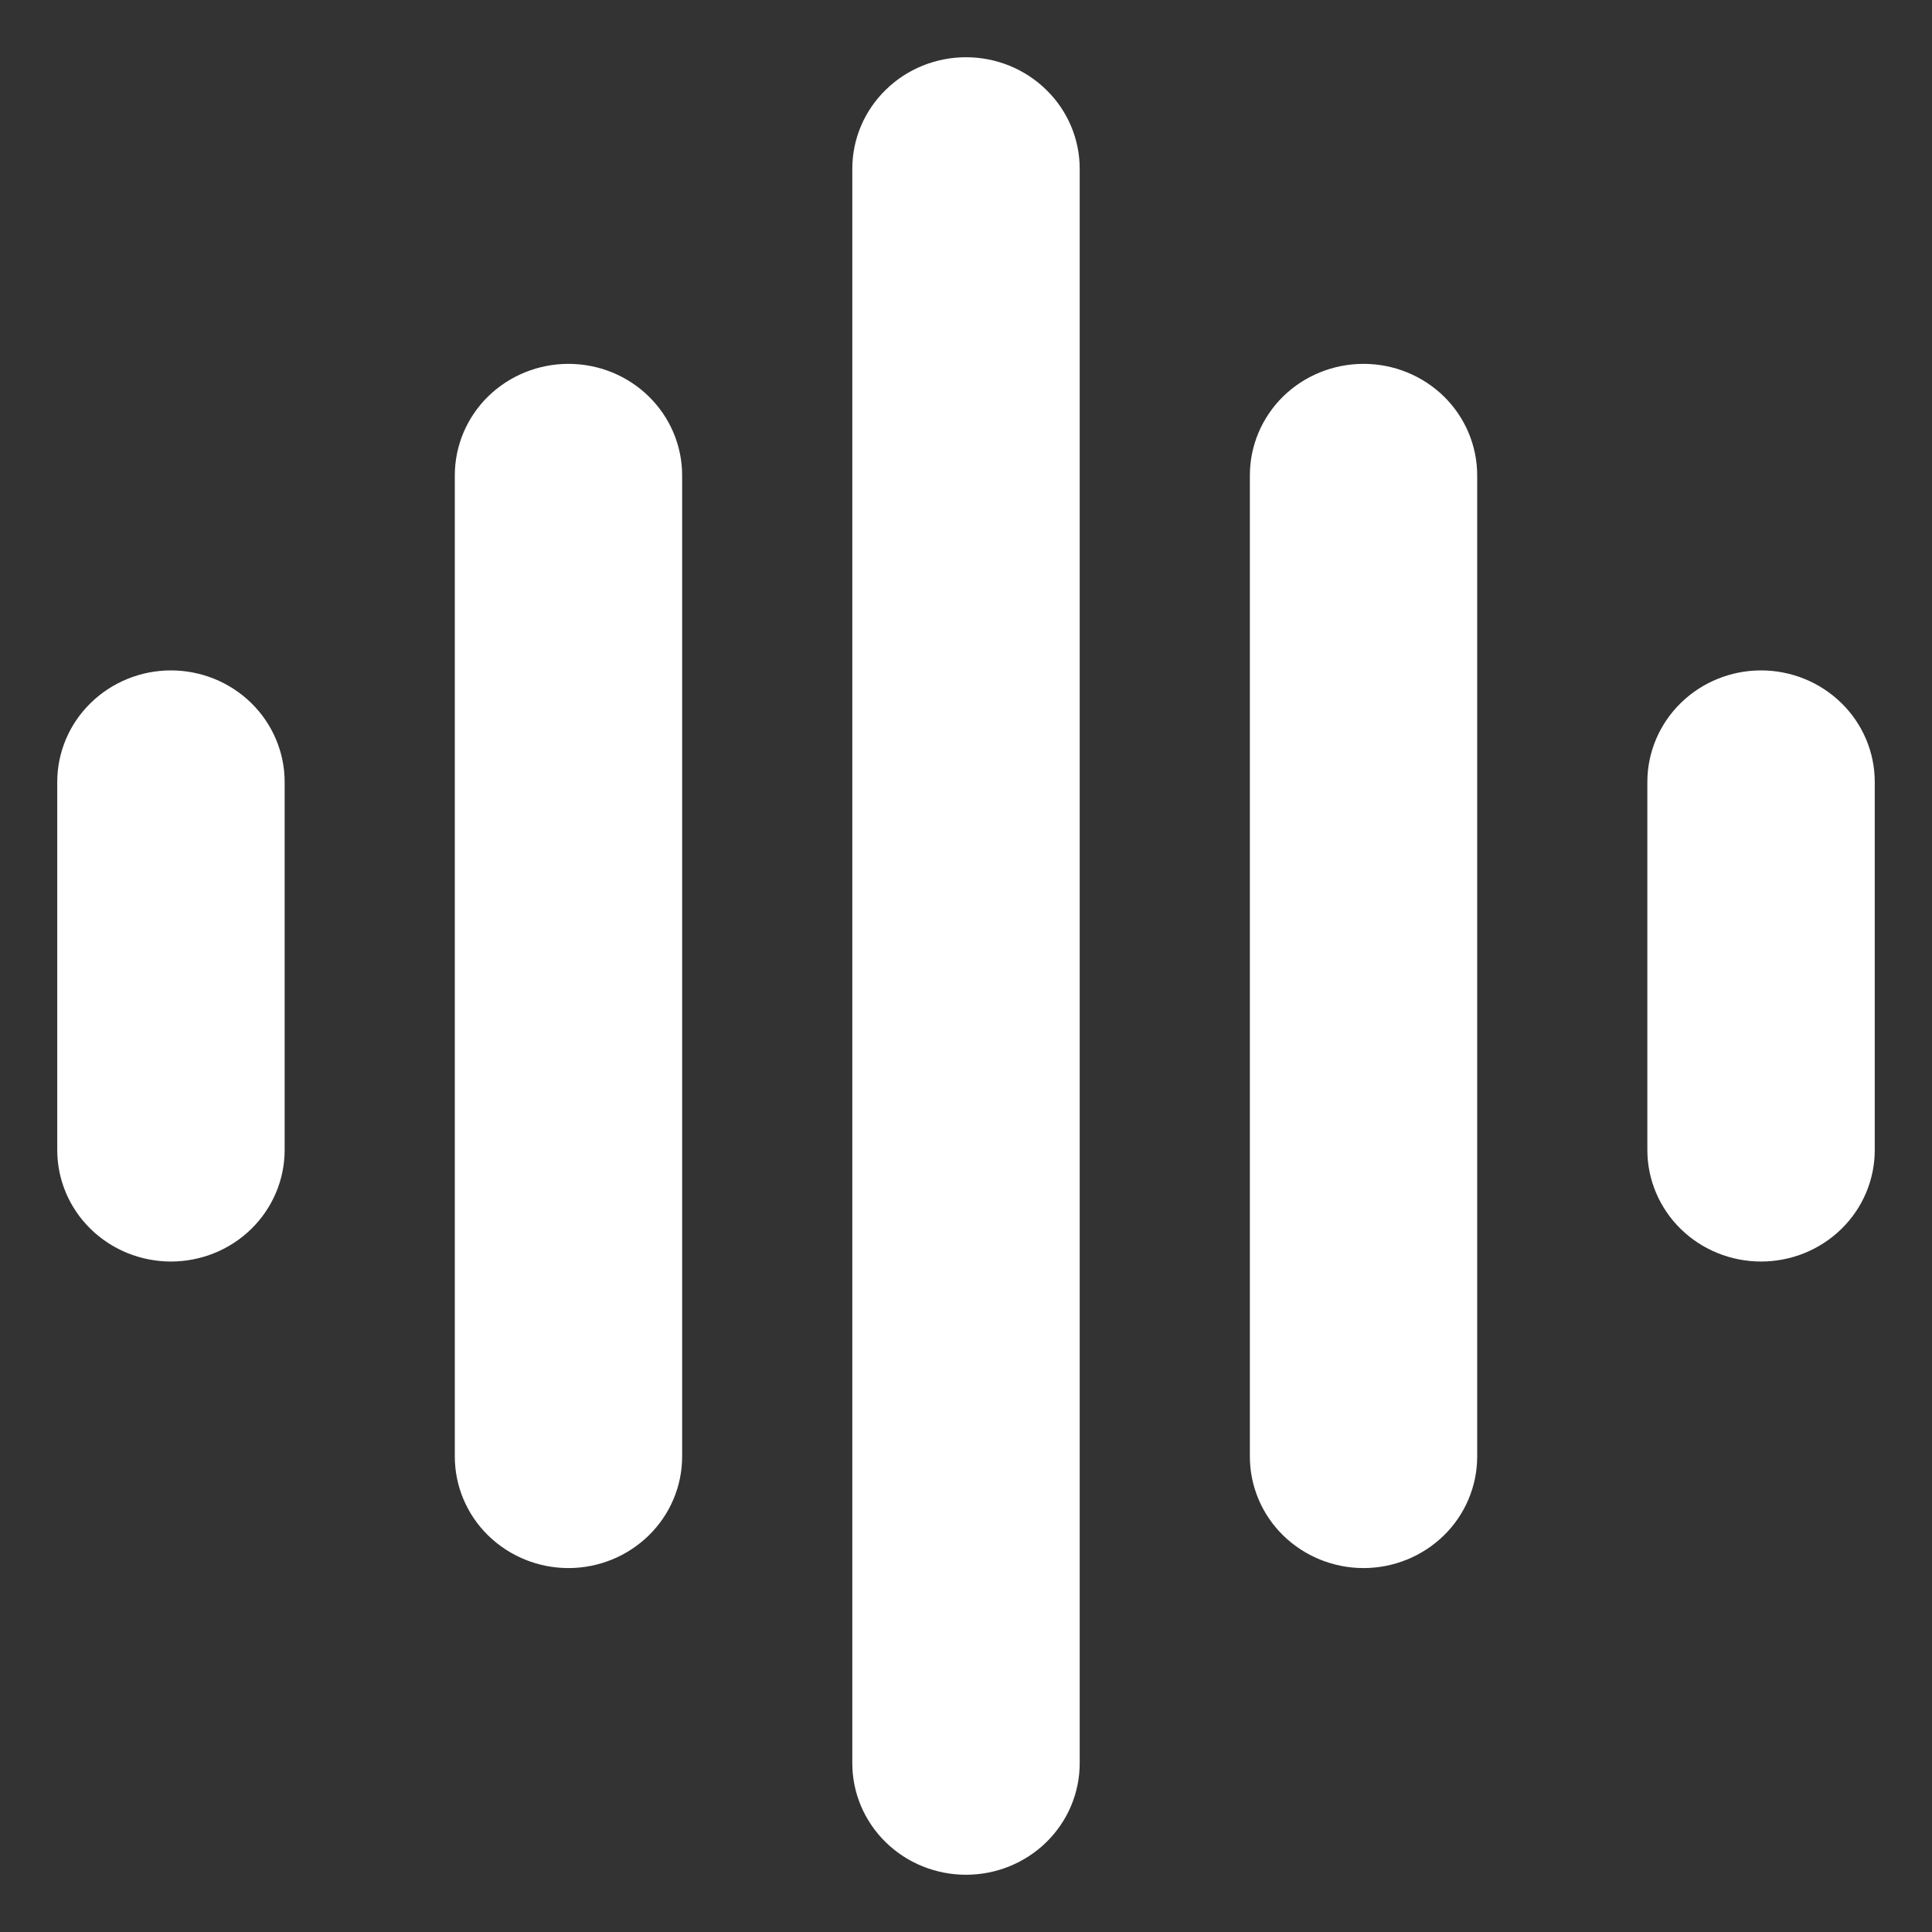 <svg width="27" height="27" viewBox="0 0 27 27" fill="none" xmlns="http://www.w3.org/2000/svg">
<rect x="0" y="0" width="27" height="27" fill="#333333" stroke="none"/>
<path d="M14.989 2.359C14.989 1.971 14.832 1.6 14.552 1.327C14.273 1.053 13.894 0.9 13.5 0.9C13.106 0.9 12.727 1.053 12.448 1.327C12.168 1.6 12.011 1.971 12.011 2.359V24.641C12.011 25.029 12.168 25.4 12.448 25.674C12.727 25.947 13.106 26.1 13.5 26.1C13.894 26.1 14.273 25.947 14.552 25.674C14.832 25.4 14.989 25.029 14.989 24.641V2.359ZM8.996 5.611C8.717 5.338 8.339 5.185 7.944 5.185C7.55 5.185 7.172 5.338 6.892 5.611C6.613 5.885 6.456 6.256 6.456 6.644V20.355C6.456 20.742 6.613 21.114 6.892 21.387C7.172 21.66 7.55 21.814 7.944 21.814C8.339 21.814 8.717 21.66 8.996 21.387C9.276 21.114 9.433 20.742 9.433 20.355V6.644C9.433 6.256 9.276 5.885 8.996 5.611ZM3.441 9.896C3.162 9.623 2.783 9.469 2.389 9.469C1.995 9.469 1.616 9.623 1.337 9.896C1.057 10.169 0.9 10.541 0.9 10.928V16.072C0.9 16.459 1.057 16.831 1.337 17.104C1.616 17.377 1.995 17.53 2.389 17.53C2.783 17.53 3.162 17.377 3.441 17.104C3.72 16.831 3.878 16.459 3.878 16.072V10.928C3.878 10.541 3.72 10.169 3.441 9.896ZM20.108 5.611C19.828 5.338 19.45 5.185 19.056 5.185C18.661 5.185 18.283 5.338 18.003 5.611C17.724 5.885 17.567 6.256 17.567 6.644V20.355C17.567 20.742 17.724 21.114 18.003 21.387C18.283 21.66 18.661 21.814 19.056 21.814C19.45 21.814 19.828 21.66 20.108 21.387C20.387 21.114 20.544 20.742 20.544 20.355V6.644C20.544 6.256 20.387 5.885 20.108 5.611ZM26.1 10.928C26.1 10.541 25.943 10.169 25.663 9.896C25.384 9.623 25.005 9.469 24.611 9.469C24.217 9.469 23.838 9.623 23.559 9.896C23.28 10.169 23.122 10.541 23.122 10.928V16.072C23.122 16.459 23.28 16.831 23.559 17.104C23.838 17.377 24.217 17.53 24.611 17.53C25.005 17.53 25.384 17.377 25.663 17.104C25.943 16.831 26.1 16.459 26.1 16.072V10.928Z" fill="white" stroke="white" stroke-width="0.2"/>
</svg>
